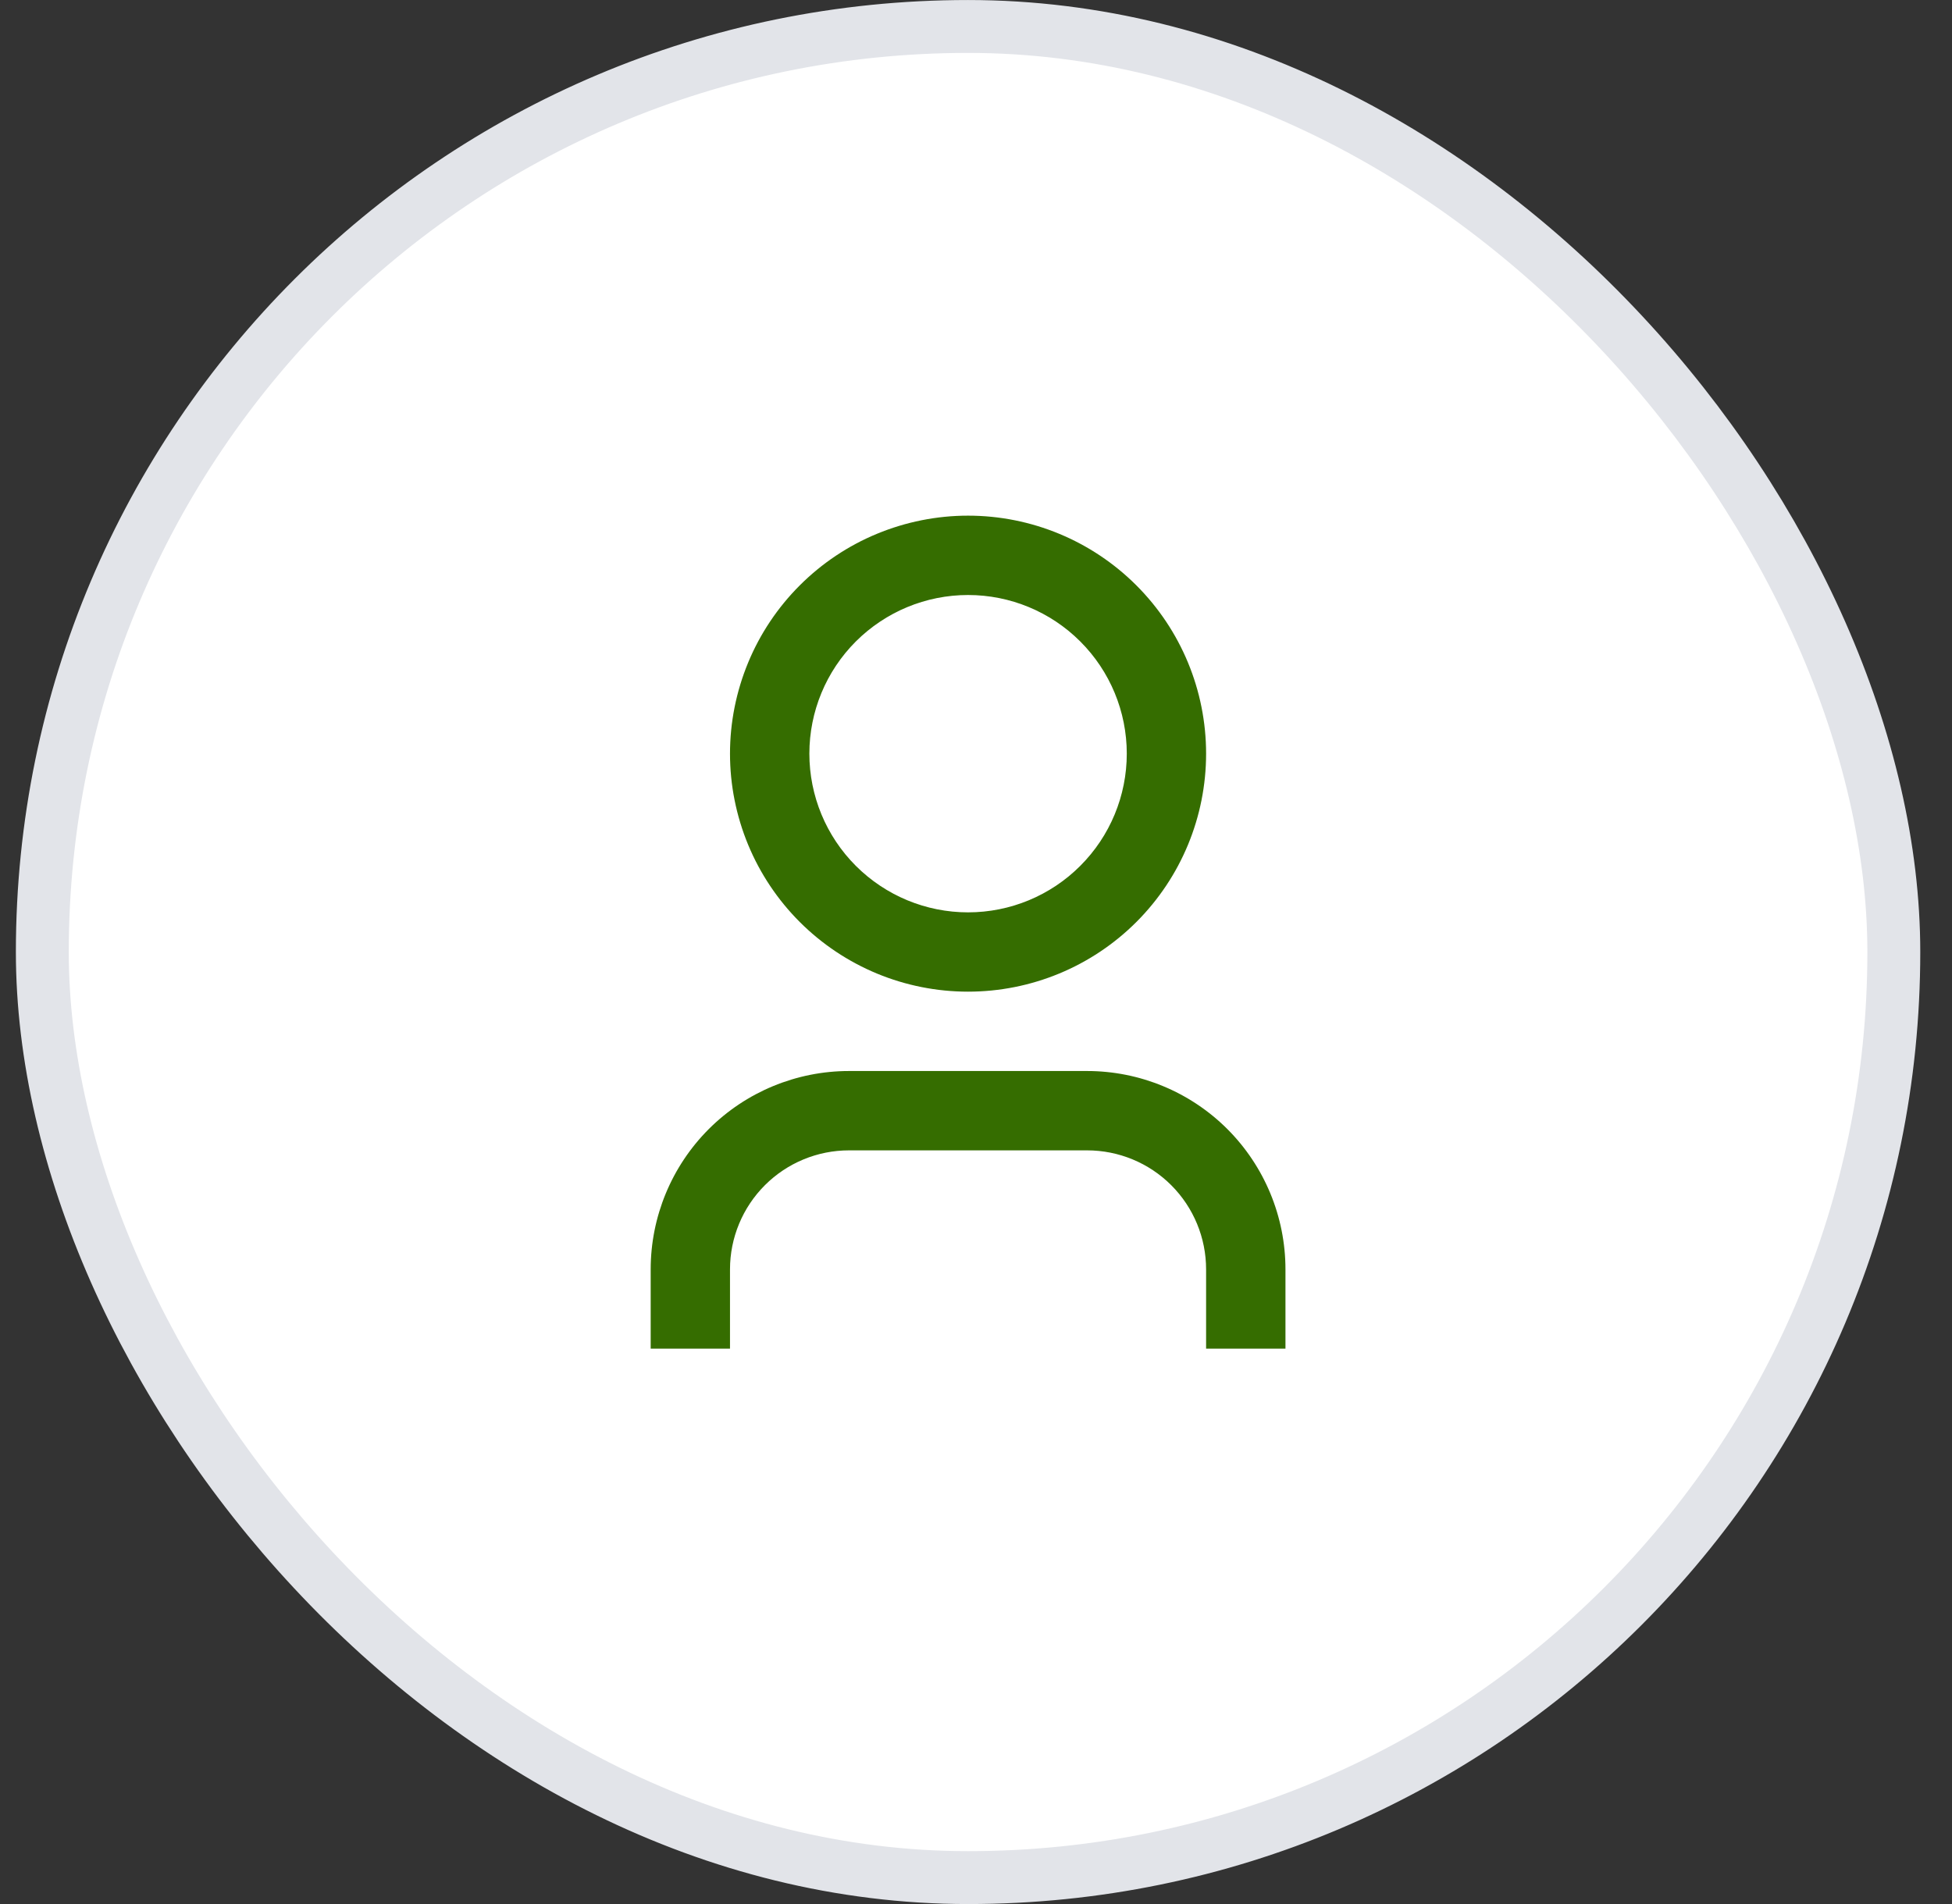 <svg width="41" height="40" viewBox="0 0 41 40" fill="none" xmlns="http://www.w3.org/2000/svg">
<rect x="0" y="0" width="41" height="40" fill="#333333" stroke="none"/>
<rect x="0.889" y="0.556" width="38.889" height="38.889" rx="19.444" fill="white"/>
<rect x="0.889" y="0.556" width="38.889" height="38.889" rx="19.444" stroke="#E2E4E9" stroke-width="1.111"/>
<path d="M27 28.333H25.333V26.667C25.333 26.004 25.07 25.368 24.601 24.899C24.132 24.43 23.497 24.167 22.833 24.167H17.833C17.17 24.167 16.535 24.43 16.066 24.899C15.597 25.368 15.333 26.004 15.333 26.667V28.333H13.667V26.667C13.667 25.562 14.106 24.502 14.887 23.72C15.668 22.939 16.728 22.5 17.833 22.5H22.833C23.939 22.5 24.998 22.939 25.78 23.72C26.561 24.502 27 25.562 27 26.667V28.333ZM20.333 20.833C19.677 20.833 19.027 20.704 18.42 20.453C17.813 20.201 17.262 19.833 16.798 19.369C16.334 18.905 15.965 18.353 15.714 17.747C15.463 17.14 15.333 16.49 15.333 15.833C15.333 15.177 15.463 14.527 15.714 13.92C15.965 13.313 16.334 12.762 16.798 12.298C17.262 11.834 17.813 11.465 18.42 11.214C19.027 10.963 19.677 10.833 20.333 10.833C21.66 10.833 22.931 11.36 23.869 12.298C24.807 13.236 25.333 14.507 25.333 15.833C25.333 17.16 24.807 18.431 23.869 19.369C22.931 20.307 21.66 20.833 20.333 20.833ZM20.333 19.167C21.218 19.167 22.065 18.816 22.69 18.19C23.316 17.565 23.667 16.717 23.667 15.833C23.667 14.949 23.316 14.101 22.69 13.476C22.065 12.851 21.218 12.5 20.333 12.5C19.449 12.5 18.602 12.851 17.976 13.476C17.351 14.101 17 14.949 17 15.833C17 16.717 17.351 17.565 17.976 18.19C18.602 18.816 19.449 19.167 20.333 19.167Z" fill="#356D00"/>
</svg>
